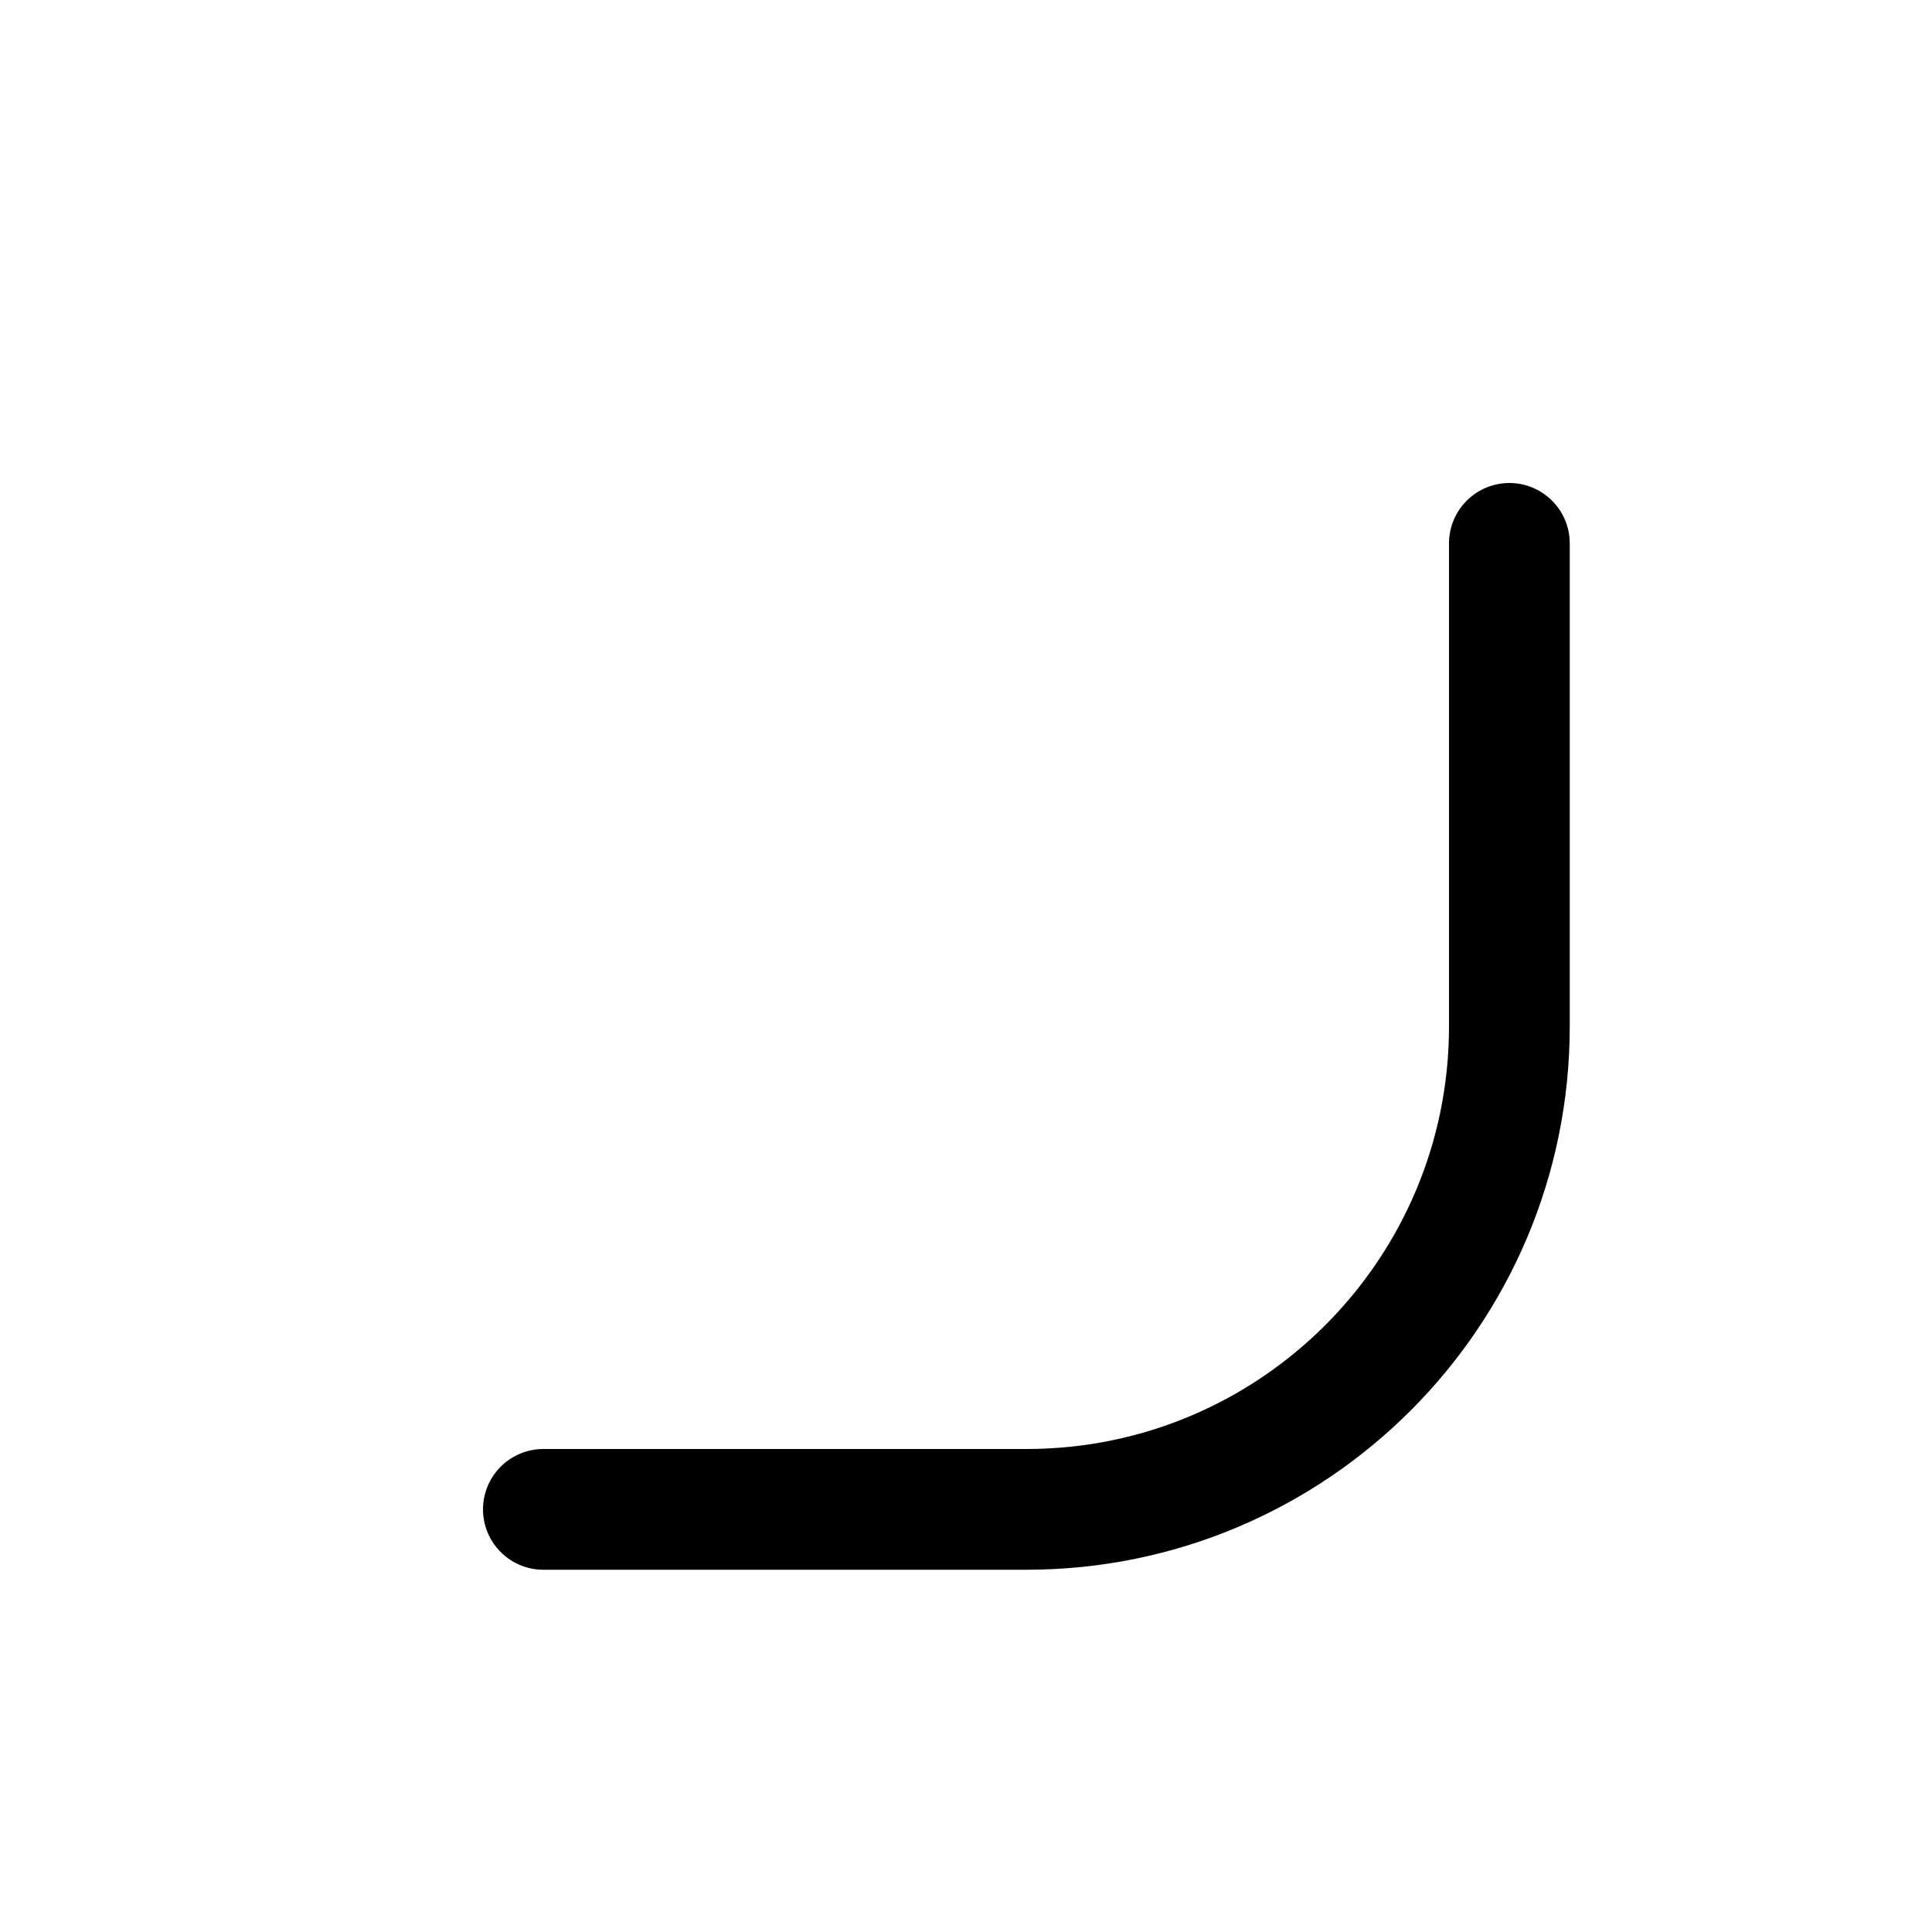 <svg xmlns="http://www.w3.org/2000/svg" width="16" height="16" viewBox="0 0 16 16" fill="none">
<g id="radius-br[interface,radius,rounded,border,right,bottom]">
<path id="Vector" d="M4.5 12.5H8.5C10.709 12.5 12.5 10.709 12.5 8.5V4.5" stroke="black" stroke-linecap="round"/>
</g>
</svg>